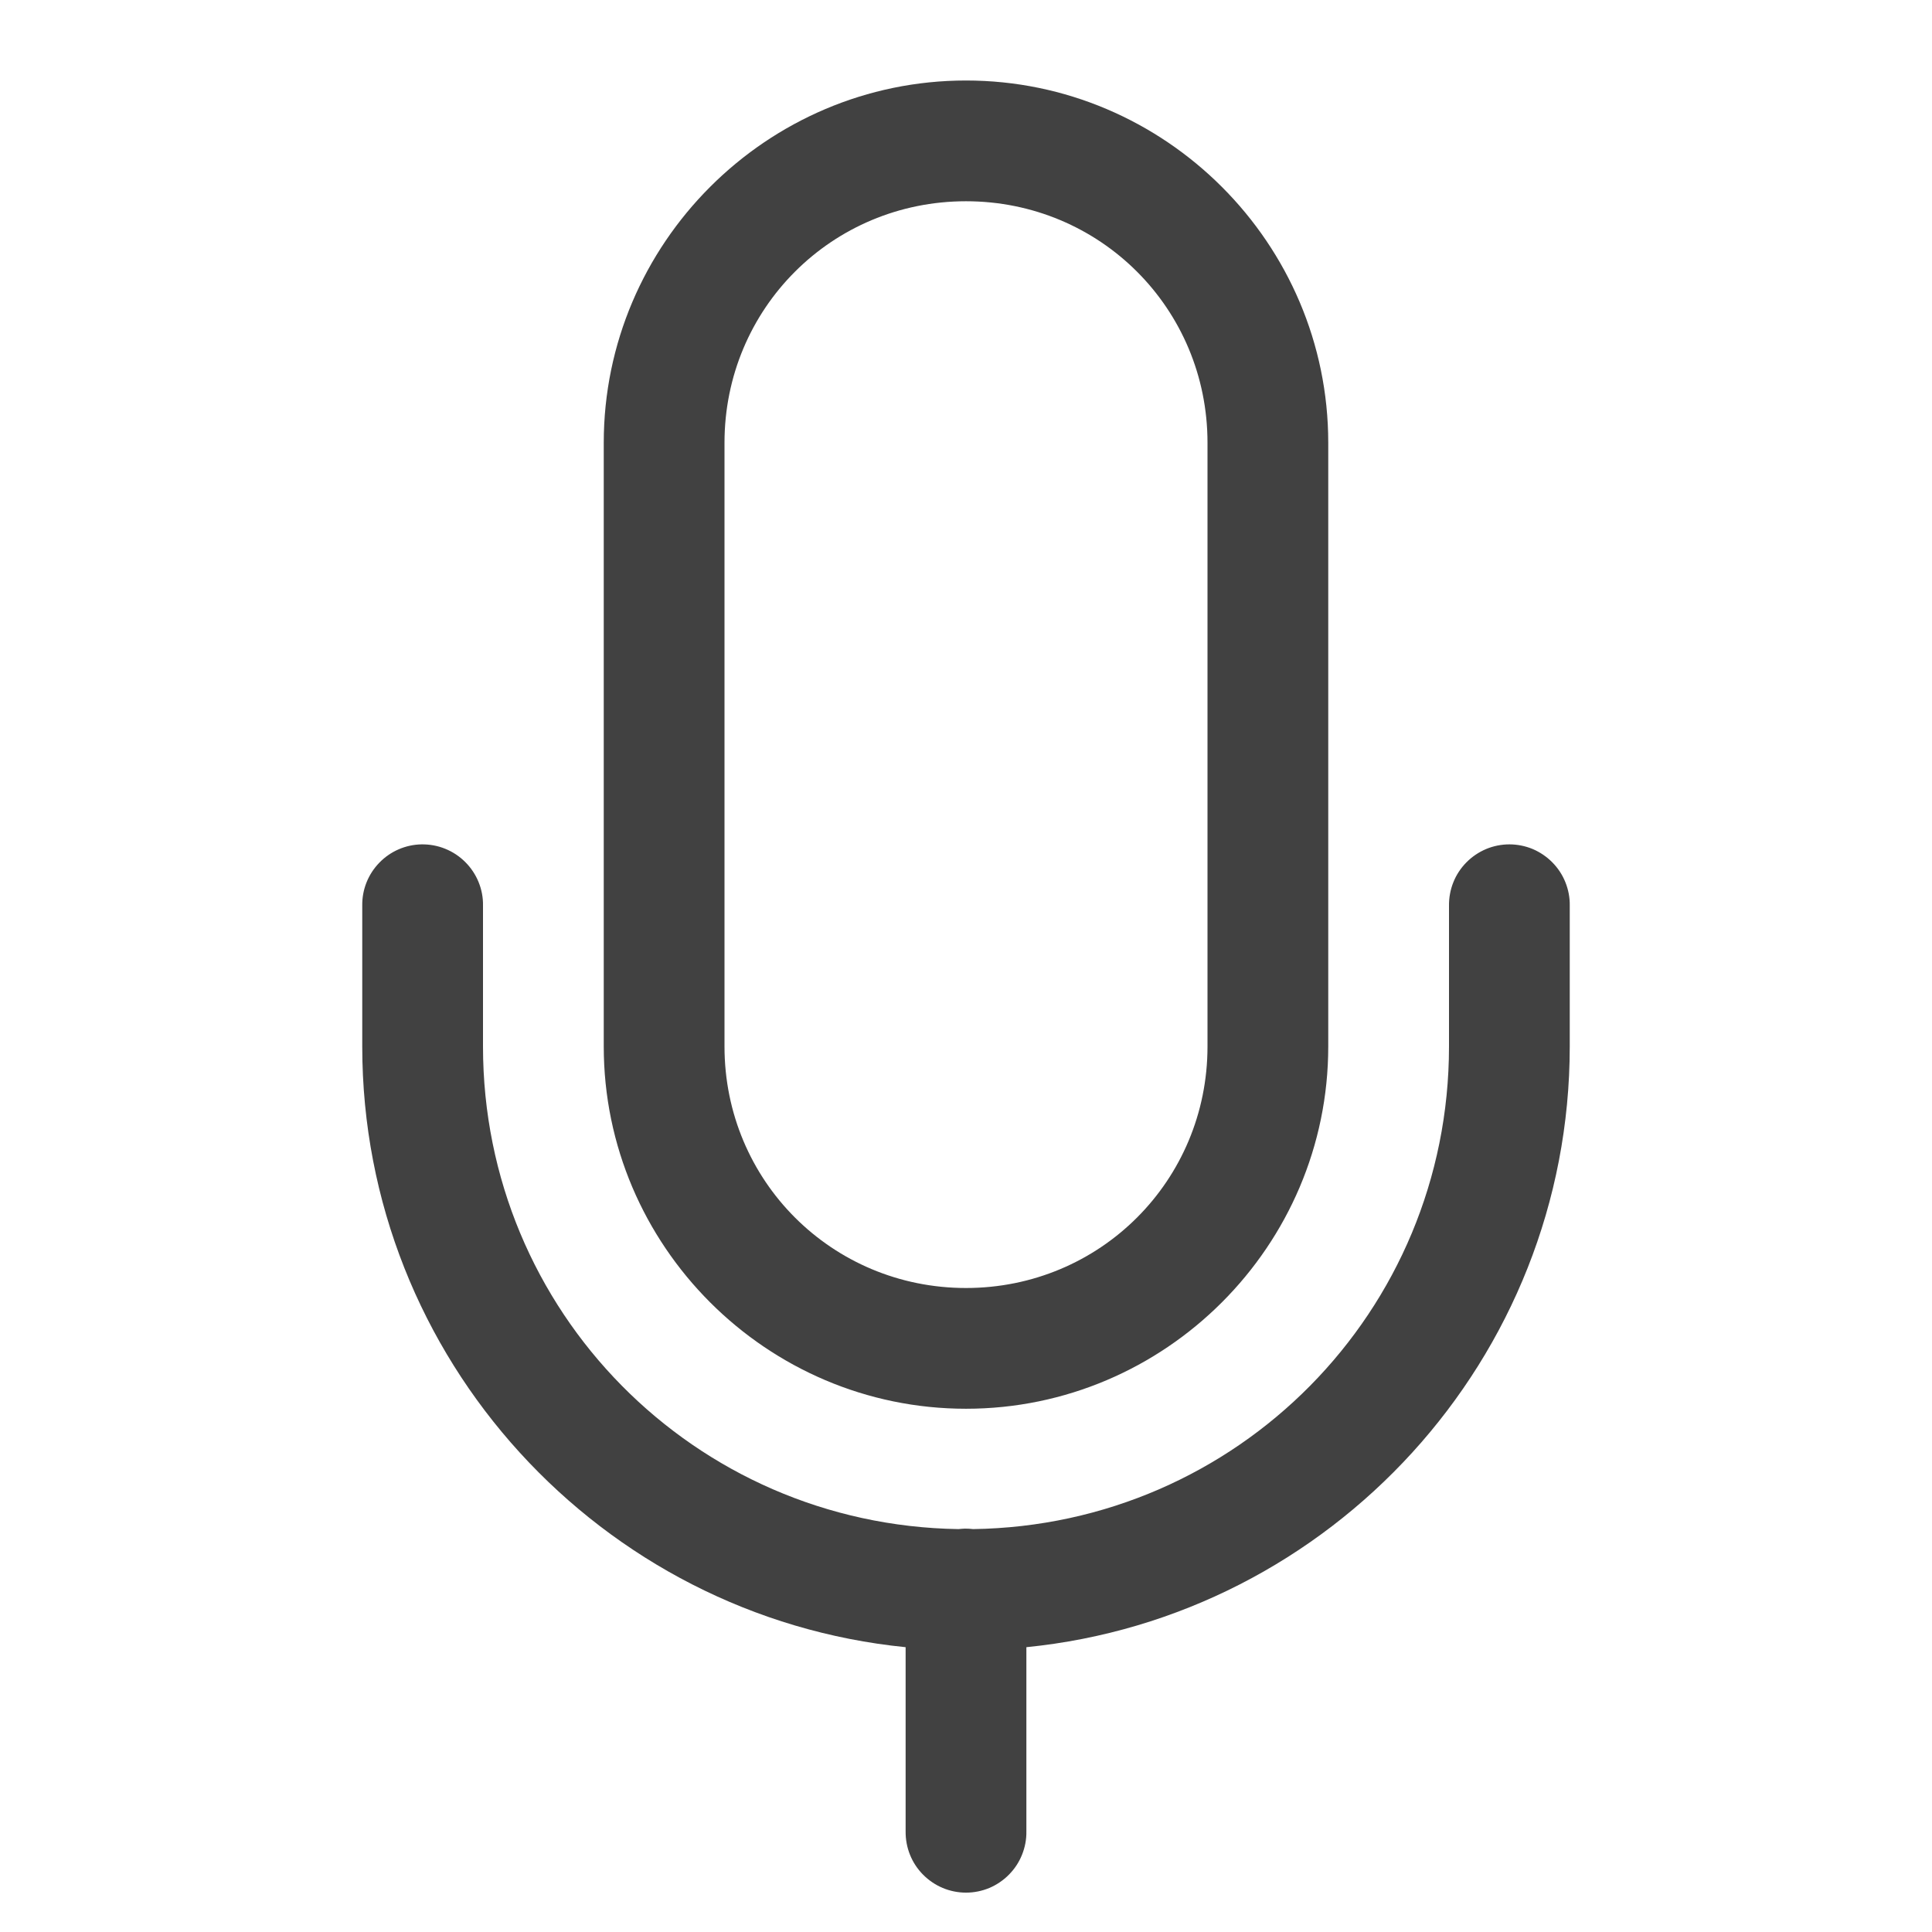 <svg width="24" height="24" viewBox="0 0 24 24" fill="none" xmlns="http://www.w3.org/2000/svg">
<path d="M12 1C9.524 1 7.5 3.024 7.5 5.5V13C7.5 15.476 9.524 17.5 12 17.5C14.476 17.5 16.5 15.476 16.5 13V5.5C16.5 3.024 14.476 1 12 1ZM12 2.5C13.666 2.5 15 3.834 15 5.5V13C15 14.666 13.666 16 12 16C10.334 16 9 14.666 9 13V5.5C9 3.834 10.334 2.5 12 2.5ZM5.238 10.489C5.04 10.492 4.85 10.574 4.712 10.717C4.573 10.86 4.497 11.051 4.5 11.25V13C4.5 16.88 7.467 20.084 11.25 20.462V22.75C11.249 22.849 11.267 22.948 11.304 23.04C11.341 23.133 11.396 23.216 11.466 23.287C11.536 23.358 11.619 23.414 11.711 23.453C11.802 23.491 11.901 23.511 12 23.511C12.1 23.511 12.198 23.491 12.29 23.453C12.381 23.414 12.464 23.358 12.534 23.287C12.604 23.216 12.659 23.133 12.696 23.04C12.733 22.948 12.752 22.849 12.75 22.75V20.462C16.533 20.084 19.5 16.88 19.5 13V11.25C19.502 11.151 19.483 11.052 19.446 10.96C19.409 10.867 19.354 10.784 19.284 10.713C19.214 10.642 19.131 10.586 19.04 10.547C18.948 10.509 18.849 10.489 18.75 10.489C18.651 10.489 18.552 10.509 18.461 10.547C18.369 10.586 18.286 10.642 18.216 10.713C18.146 10.784 18.091 10.867 18.054 10.96C18.017 11.052 17.999 11.151 18 11.25V13C18 16.293 15.37 18.947 12.089 18.995C12.056 18.991 12.022 18.989 11.988 18.989C11.961 18.99 11.934 18.992 11.906 18.995C8.628 18.945 6 16.291 6 13V11.25C6.002 11.15 5.983 11.05 5.945 10.957C5.907 10.864 5.851 10.78 5.78 10.709C5.709 10.638 5.625 10.582 5.531 10.544C5.438 10.506 5.339 10.488 5.238 10.489Z" fill="#414141"/>
</svg>

